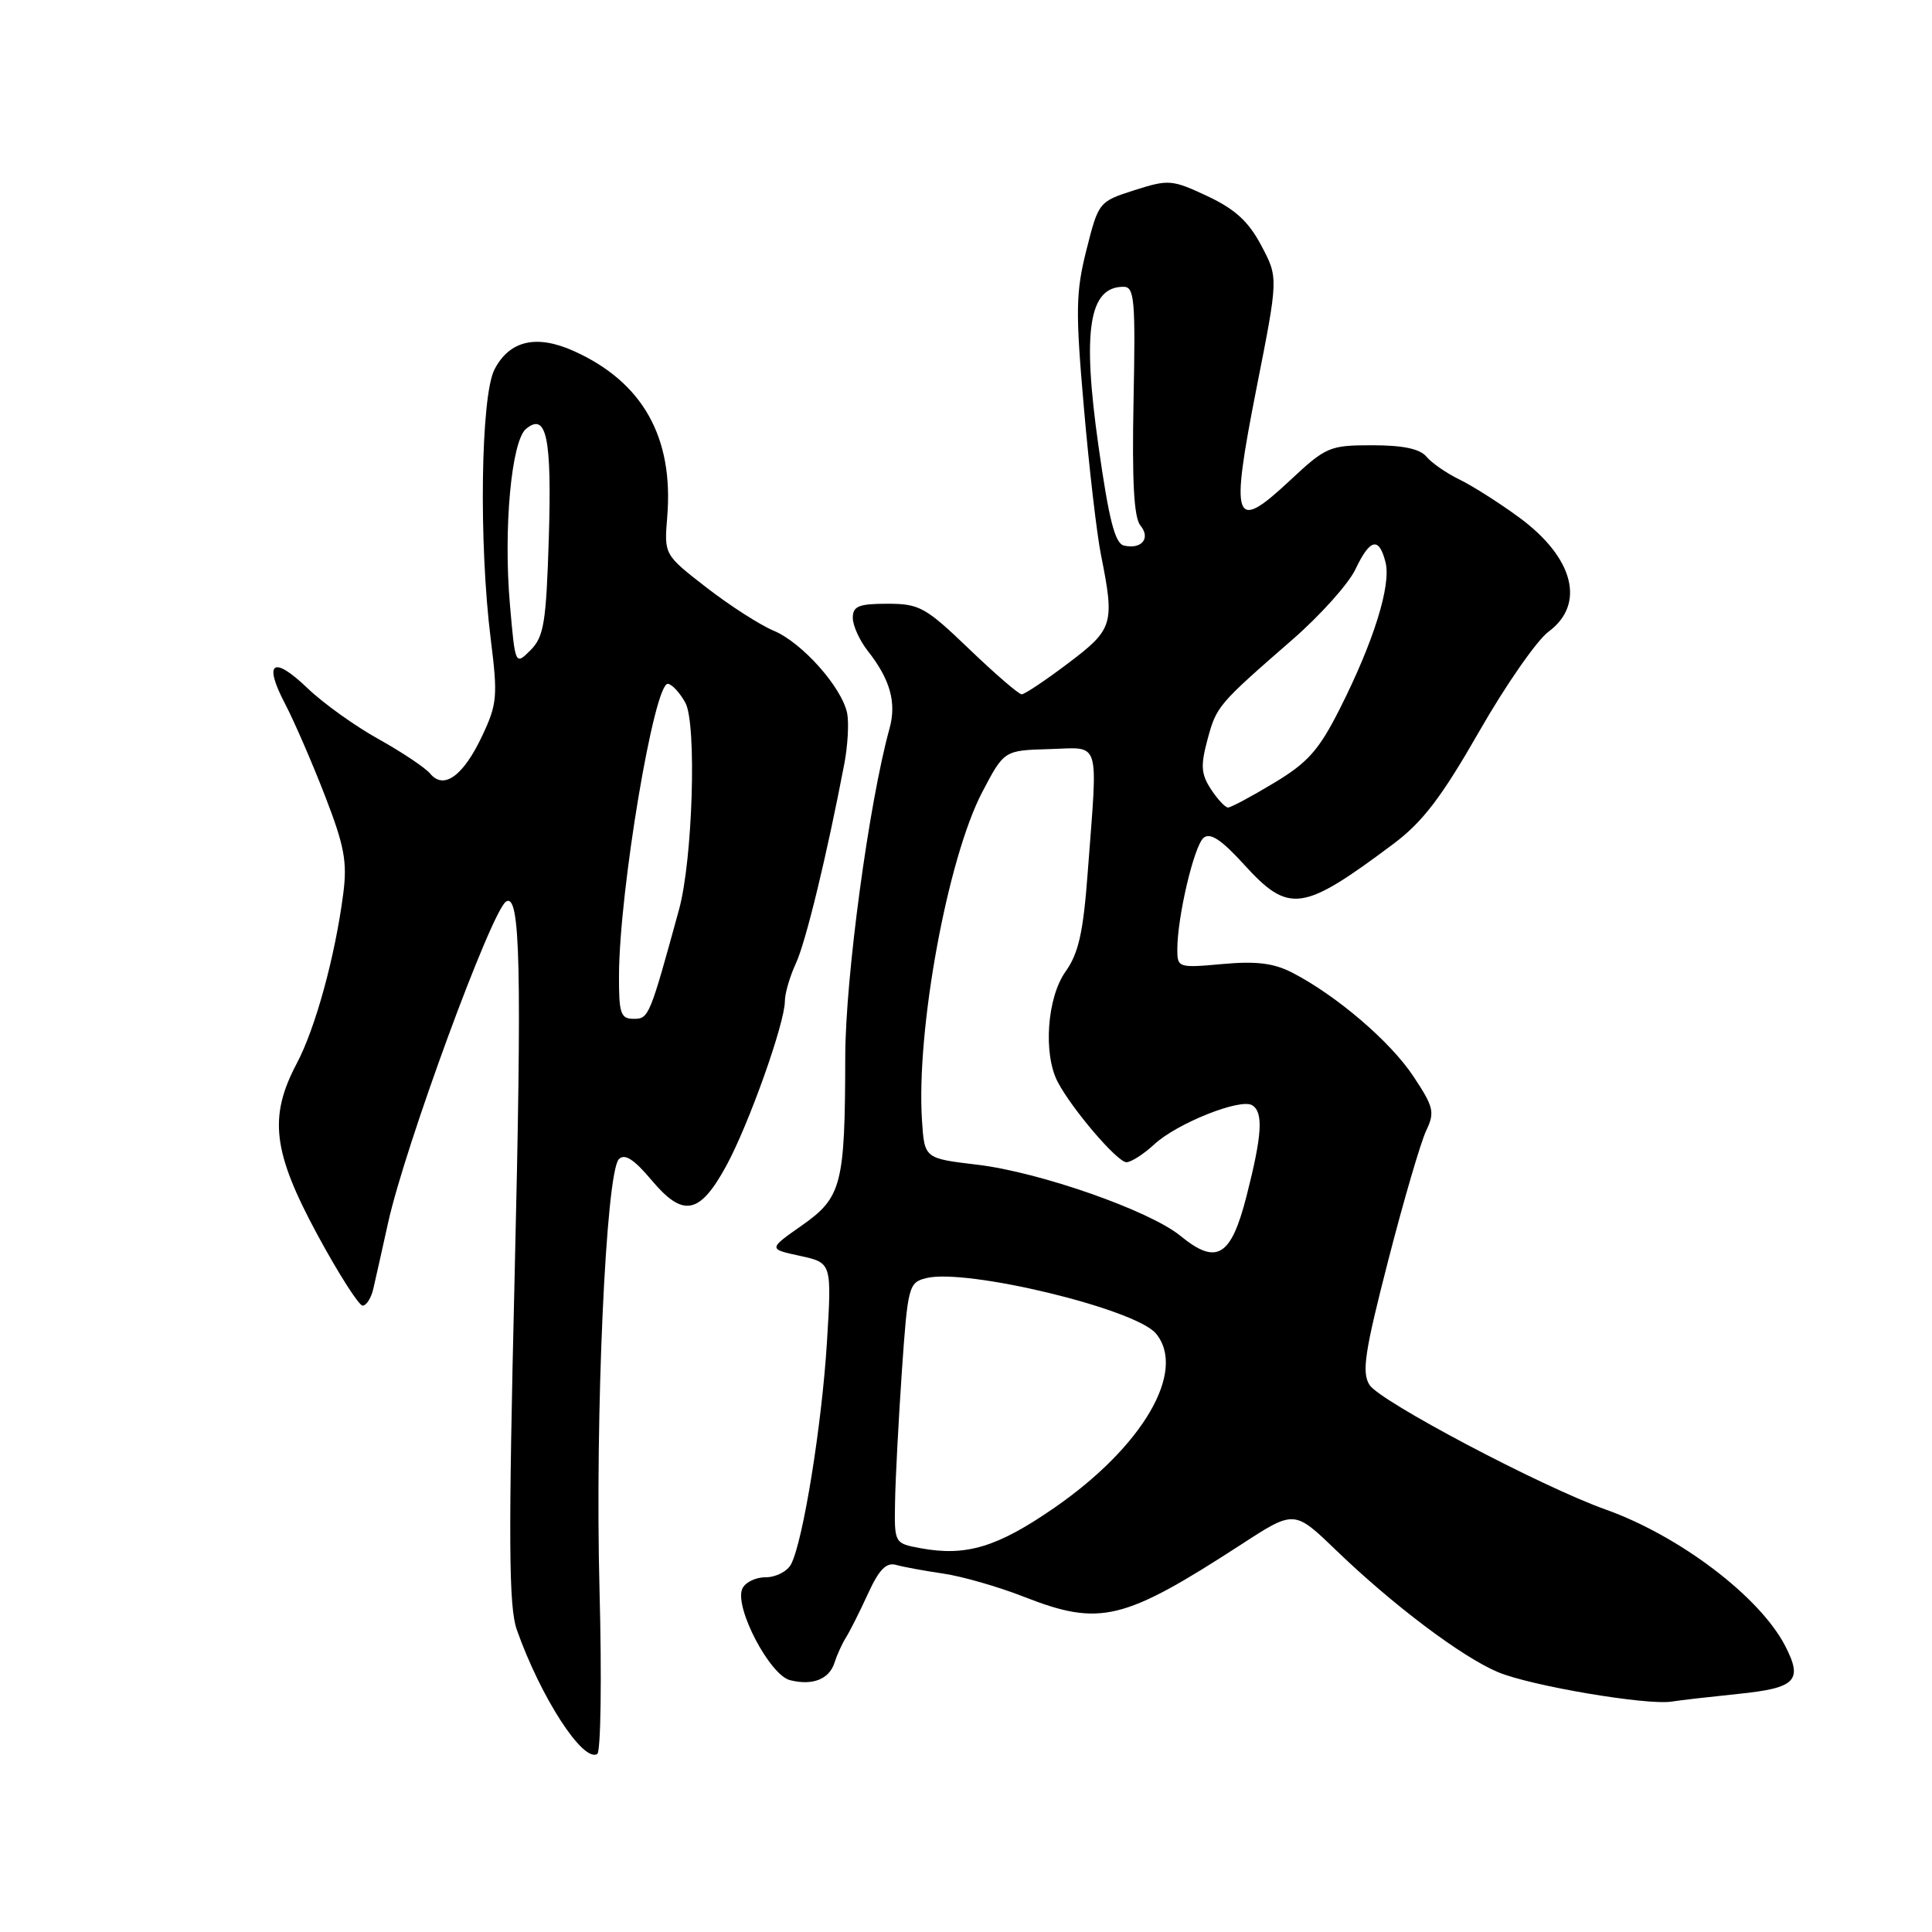 <?xml version="1.0" encoding="UTF-8" standalone="no"?>
<!DOCTYPE svg PUBLIC "-//W3C//DTD SVG 1.1//EN" "http://www.w3.org/Graphics/SVG/1.1/DTD/svg11.dtd" >
<svg xmlns="http://www.w3.org/2000/svg" xmlns:xlink="http://www.w3.org/1999/xlink" version="1.1" viewBox="0 0 256 256">
 <g >
 <path fill="currentColor"
d=" M 79.44 210.69 C 78.83 187.61 80.28 155.32 82.01 153.59 C 82.78 152.82 84.01 153.61 86.33 156.37 C 90.52 161.36 92.70 160.95 96.23 154.49 C 99.21 149.02 104.00 135.57 104.00 132.65 C 104.00 131.63 104.66 129.38 105.46 127.65 C 106.77 124.84 109.56 113.33 111.88 101.19 C 112.33 98.82 112.50 95.84 112.26 94.55 C 111.60 91.13 106.30 85.15 102.51 83.57 C 100.70 82.81 96.69 80.24 93.61 77.85 C 88.00 73.50 88.00 73.50 88.41 68.50 C 89.28 57.96 85.17 50.64 76.07 46.53 C 71.08 44.28 67.51 45.11 65.52 48.96 C 63.70 52.49 63.43 71.99 65.03 84.73 C 65.97 92.24 65.88 93.29 63.90 97.49 C 61.41 102.79 58.82 104.69 57.02 102.53 C 56.37 101.74 53.29 99.68 50.17 97.94 C 47.05 96.21 42.82 93.18 40.77 91.21 C 36.16 86.79 34.86 87.70 37.79 93.29 C 39.00 95.61 41.37 101.08 43.06 105.44 C 45.64 112.10 46.03 114.21 45.48 118.44 C 44.40 126.75 41.80 136.22 39.33 140.90 C 35.57 148.00 36.13 152.64 42.07 163.63 C 44.86 168.78 47.55 173.00 48.05 173.00 C 48.55 173.00 49.19 171.99 49.47 170.75 C 49.76 169.51 50.64 165.57 51.43 162.00 C 53.68 151.83 65.14 120.65 67.06 119.46 C 68.95 118.29 69.17 128.06 68.19 169.11 C 67.35 204.29 67.41 212.90 68.48 215.95 C 71.65 224.92 77.26 233.58 79.14 232.41 C 79.61 232.12 79.75 222.35 79.44 210.69 Z  M 230.33 224.45 C 237.98 223.67 238.93 222.70 236.54 218.08 C 233.18 211.58 222.57 203.52 212.76 200.02 C 204.24 196.99 182.81 185.67 181.46 183.50 C 180.42 181.83 180.83 179.13 183.95 167.00 C 186.00 159.03 188.27 151.29 188.98 149.81 C 190.14 147.37 189.98 146.69 187.28 142.62 C 184.24 138.02 177.11 131.92 171.23 128.88 C 168.78 127.62 166.46 127.33 161.98 127.74 C 156.14 128.27 156.00 128.22 156.00 125.81 C 156.00 121.50 158.22 112.06 159.49 111.01 C 160.36 110.29 161.84 111.26 164.79 114.50 C 170.80 121.11 172.54 120.87 184.66 111.80 C 188.51 108.91 191.01 105.64 195.99 96.94 C 199.50 90.80 203.64 84.85 205.19 83.70 C 210.13 80.05 208.54 73.88 201.29 68.56 C 198.66 66.63 195.10 64.37 193.39 63.54 C 191.68 62.71 189.71 61.35 189.02 60.52 C 188.15 59.47 185.91 59.00 181.83 59.00 C 176.17 59.00 175.70 59.20 170.92 63.67 C 163.47 70.64 162.98 69.27 166.50 51.40 C 169.39 36.79 169.39 36.79 167.13 32.54 C 165.44 29.34 163.65 27.71 159.97 25.98 C 155.29 23.79 154.85 23.76 150.32 25.20 C 145.61 26.71 145.56 26.77 143.96 33.11 C 142.54 38.75 142.50 41.20 143.62 54.00 C 144.31 61.98 145.33 70.75 145.88 73.50 C 147.72 82.70 147.52 83.37 141.54 87.88 C 138.54 90.15 135.77 92.00 135.38 92.00 C 134.99 92.00 131.86 89.30 128.42 86.00 C 122.64 80.45 121.83 80.00 117.59 80.00 C 113.78 80.00 113.00 80.32 113.00 81.87 C 113.00 82.89 113.90 84.87 115.00 86.27 C 117.96 90.03 118.81 93.09 117.87 96.52 C 115.13 106.42 112.02 129.52 112.00 140.00 C 111.97 157.00 111.54 158.66 106.25 162.38 C 101.80 165.50 101.80 165.50 106.01 166.41 C 110.22 167.33 110.22 167.33 109.57 177.91 C 108.89 188.85 106.42 204.18 104.83 207.25 C 104.34 208.21 102.81 209.00 101.43 209.00 C 100.06 209.00 98.67 209.71 98.33 210.58 C 97.36 213.12 102.02 221.97 104.68 222.63 C 107.68 223.39 109.91 222.50 110.59 220.27 C 110.90 219.30 111.57 217.82 112.08 217.00 C 112.60 216.18 113.92 213.56 115.01 211.18 C 116.48 207.96 117.44 206.99 118.74 207.36 C 119.71 207.63 122.53 208.15 125.00 208.51 C 127.47 208.87 132.28 210.25 135.67 211.58 C 145.76 215.53 148.83 214.79 164.50 204.63 C 171.50 200.08 171.50 200.08 177.00 205.38 C 184.57 212.68 193.72 219.57 198.50 221.57 C 202.80 223.38 218.22 225.99 221.50 225.47 C 222.60 225.29 226.57 224.84 230.33 224.45 Z  M 82.02 129.25 C 82.06 118.00 86.69 90.41 88.50 90.61 C 89.05 90.67 90.09 91.80 90.81 93.11 C 92.34 95.89 91.79 113.89 89.98 120.50 C 86.08 134.73 85.97 135.00 83.97 135.00 C 82.24 135.00 82.00 134.31 82.02 129.25 Z  M 67.57 80.13 C 66.69 70.07 67.76 58.45 69.70 56.83 C 72.42 54.58 73.13 57.99 72.72 71.31 C 72.37 82.53 72.07 84.37 70.30 86.15 C 68.27 88.17 68.27 88.17 67.57 80.13 Z  M 122.00 205.15 C 118.50 204.50 118.50 204.50 118.60 199.00 C 118.65 195.97 119.06 188.20 119.50 181.73 C 120.28 170.44 120.41 169.94 122.71 169.36 C 128.02 168.02 150.45 173.43 153.17 176.70 C 157.28 181.66 151.45 191.67 139.72 199.78 C 132.16 205.01 128.02 206.26 122.00 205.15 Z  M 156.39 163.74 C 152.29 160.40 137.75 155.31 129.50 154.33 C 122.50 153.50 122.50 153.50 122.17 148.50 C 121.38 136.48 125.55 113.76 130.15 104.96 C 133.05 99.43 133.05 99.43 139.03 99.26 C 145.94 99.07 145.48 97.60 144.13 115.58 C 143.54 123.54 142.92 126.31 141.19 128.74 C 138.75 132.17 138.21 139.60 140.13 143.32 C 142.00 146.92 148.05 154.00 149.26 154.00 C 149.88 154.00 151.54 152.93 152.95 151.63 C 155.94 148.85 164.37 145.49 165.92 146.45 C 167.43 147.38 167.24 150.39 165.17 158.50 C 163.11 166.55 161.21 167.69 156.39 163.74 Z  M 160.46 104.58 C 159.15 102.58 159.07 101.45 159.99 98.03 C 161.19 93.57 161.36 93.37 171.30 84.71 C 174.95 81.53 178.68 77.36 179.59 75.46 C 181.53 71.36 182.73 71.08 183.59 74.51 C 184.36 77.55 182.01 85.05 177.52 93.94 C 174.76 99.40 173.30 101.05 168.80 103.75 C 165.83 105.54 163.10 107.00 162.72 107.00 C 162.35 107.00 161.33 105.91 160.46 104.58 Z  M 148.93 72.29 C 147.74 72.01 146.94 68.90 145.55 59.07 C 143.38 43.76 144.29 38.00 148.87 38.00 C 150.32 38.00 150.47 39.69 150.20 53.08 C 149.99 63.80 150.25 68.59 151.11 69.63 C 152.51 71.32 151.27 72.83 148.93 72.29 Z "/>
</g>
</svg>